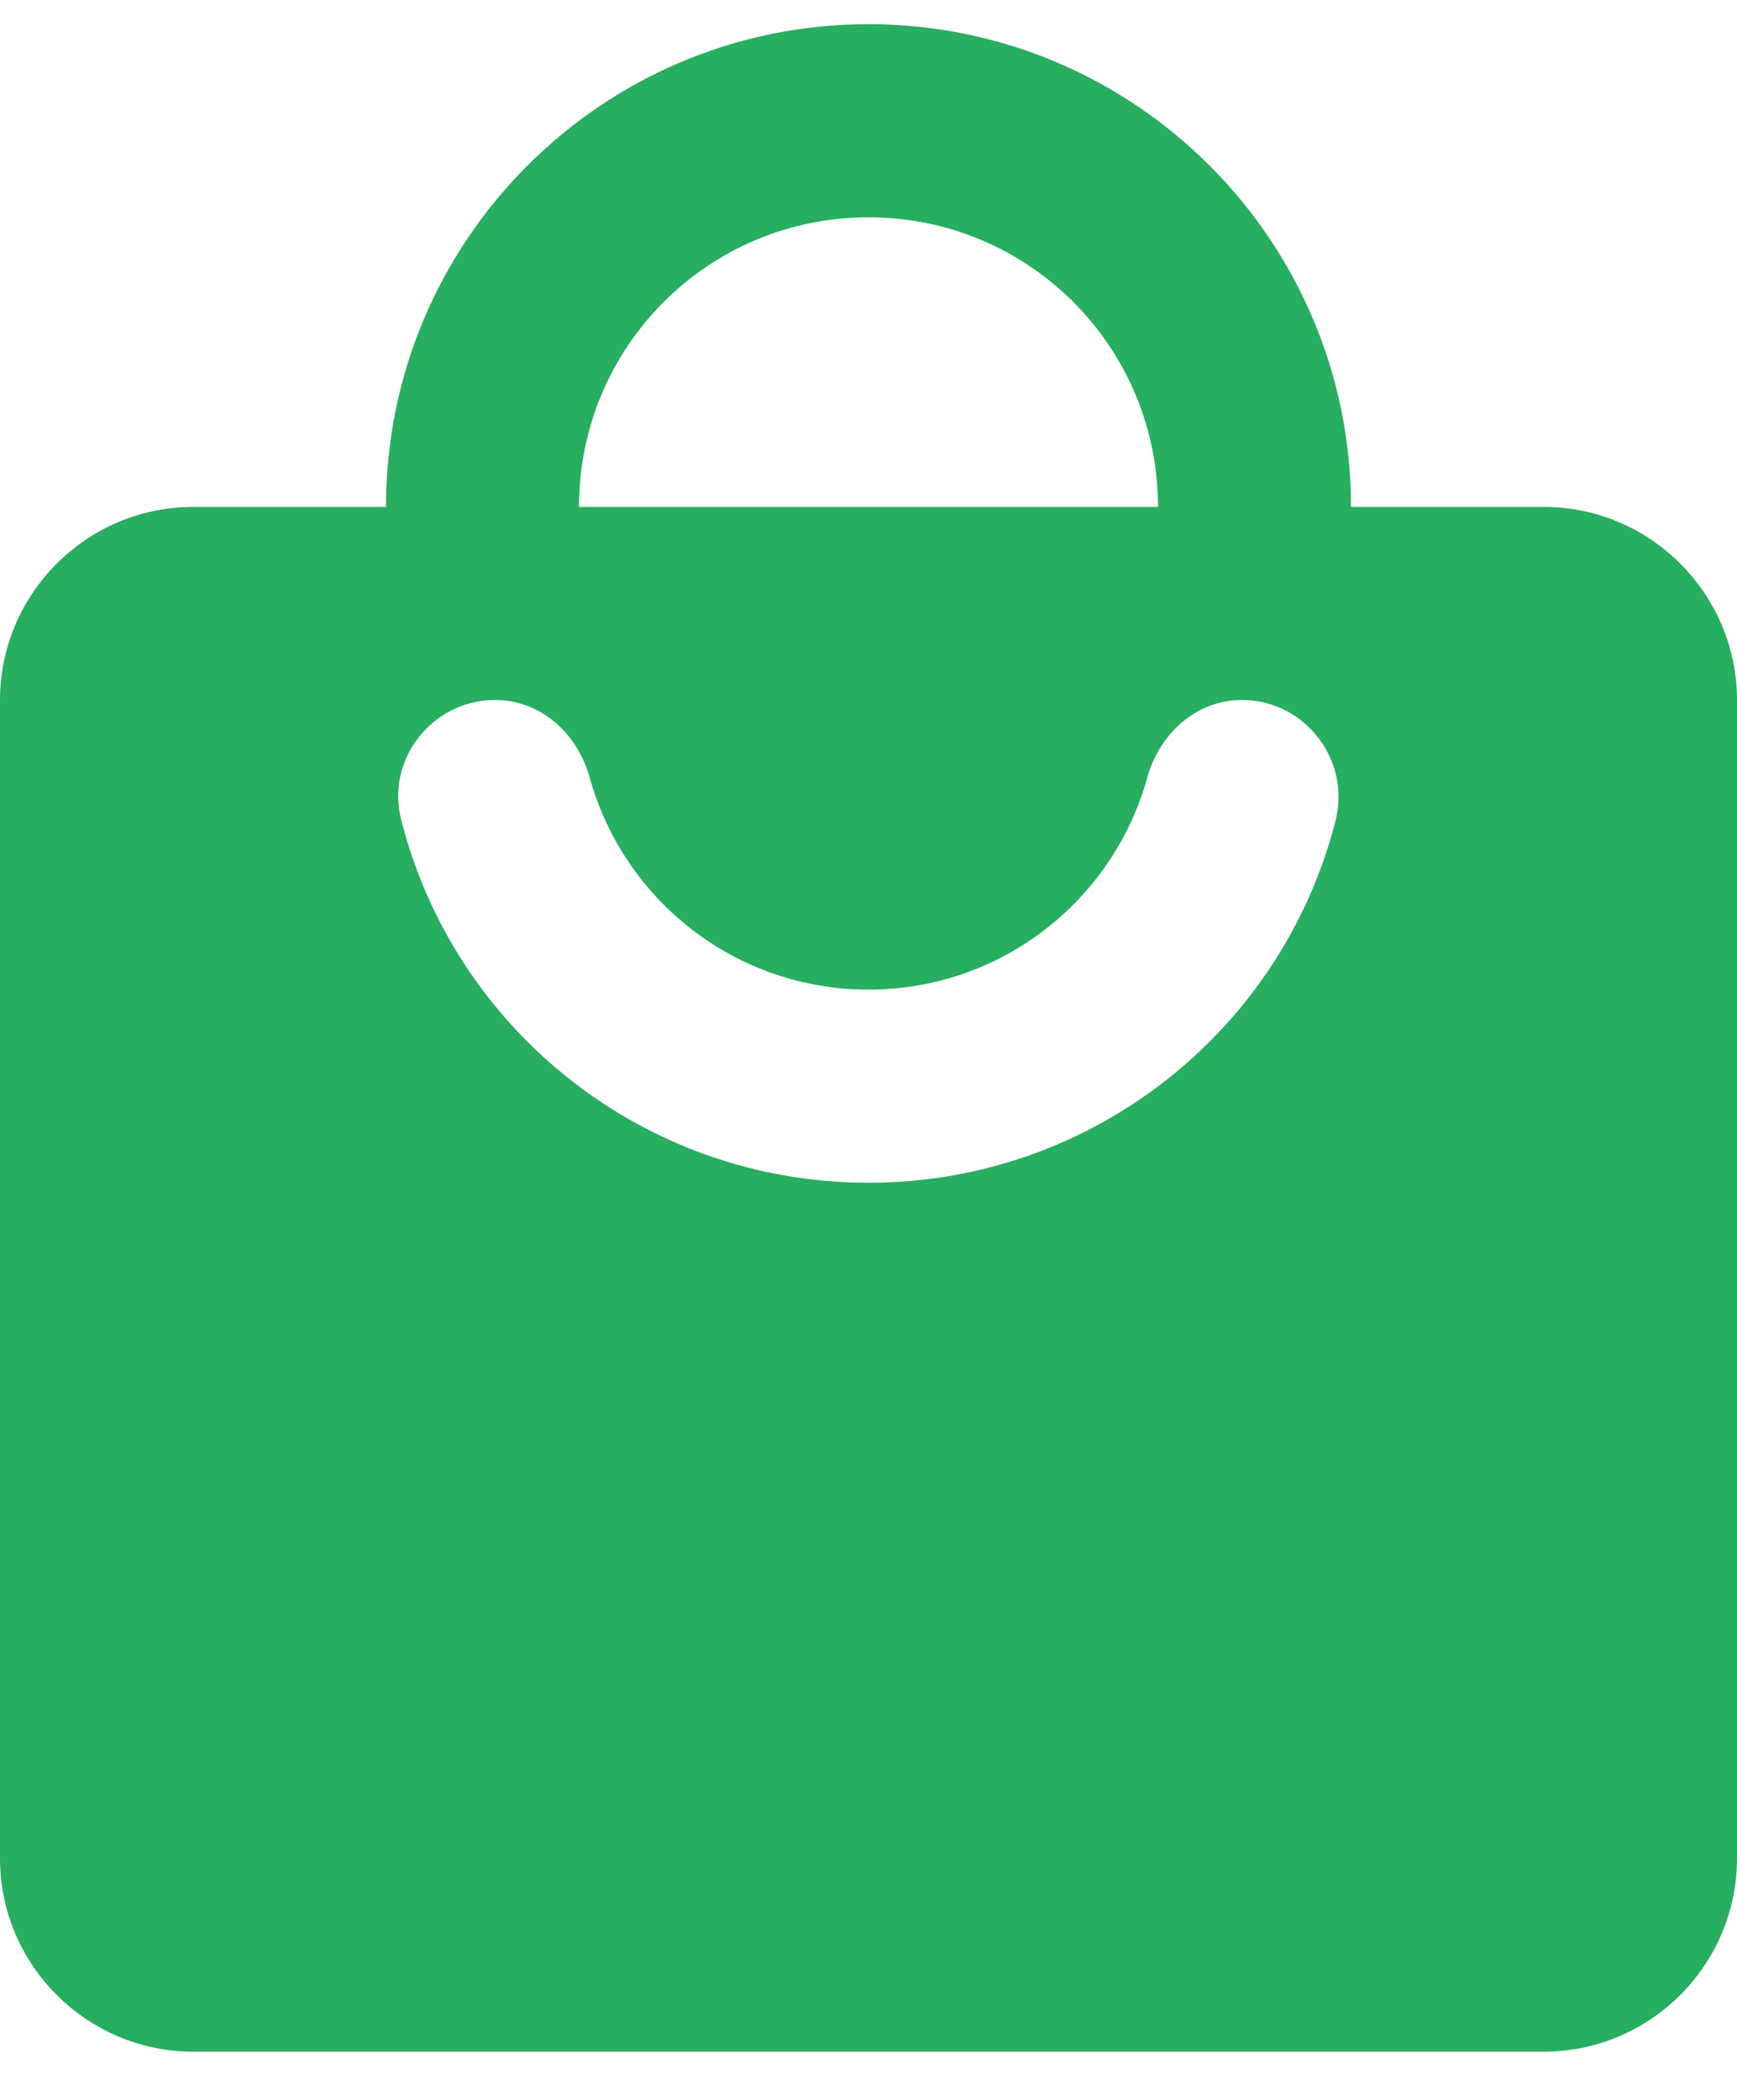 <svg width="24" height="29" viewBox="0 0 24 29" fill="none" xmlns="http://www.w3.org/2000/svg">
<path d="M21.333 7.001H18.667C18.667 3.321 15.68 0.334 12 0.334C8.32 0.334 5.333 3.321 5.333 7.001H2.667C1.2 7.001 0 8.201 0 9.667V25.667C0 27.134 1.2 28.334 2.667 28.334H21.333C22.8 28.334 24 27.134 24 25.667V9.667C24 8.201 22.8 7.001 21.333 7.001ZM12 3.001C14.213 3.001 16 4.787 16 7.001H8C8 4.787 9.787 3.001 12 3.001ZM12 16.334C8.893 16.334 6.28 14.214 5.547 11.334C5.32 10.494 5.973 9.667 6.84 9.667C7.467 9.667 7.973 10.121 8.147 10.734C8.613 12.427 10.16 13.667 12 13.667C13.84 13.667 15.387 12.427 15.853 10.734C16.027 10.121 16.533 9.667 17.16 9.667C18.027 9.667 18.667 10.494 18.453 11.334C17.72 14.214 15.107 16.334 12 16.334Z" fill="#27AE60"/>
</svg>
